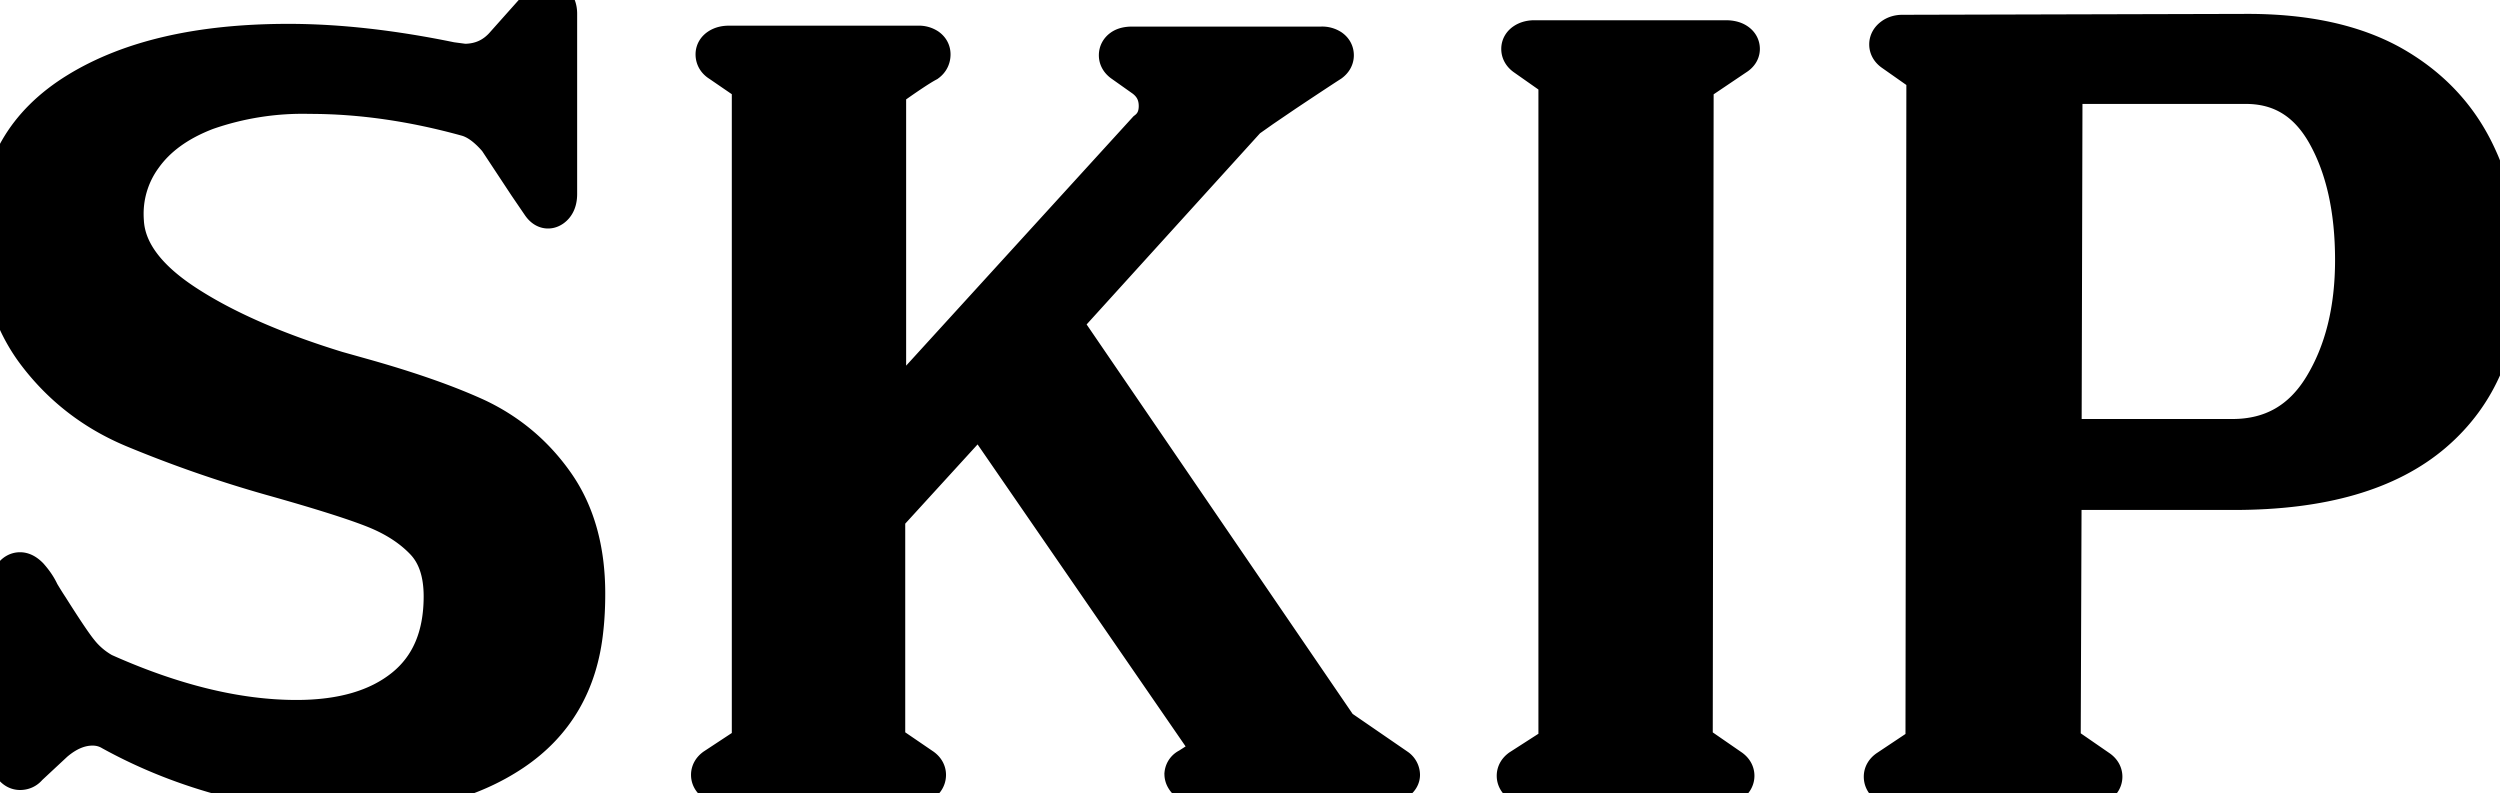 <svg width="137.923" height="43.763" viewBox="0 0 137.923 43.763" xmlns="http://www.w3.org/2000/svg"><g id="svgGroup" stroke-linecap="round" fill-rule="evenodd" font-size="9pt" stroke="#000000" stroke-width="0.6mm" fill="#000000" style="stroke:#000000;stroke-width:0.6mm;fill:#000000"><path d="M 76.507 43.2 L 66.057 43.2 Q 65.607 43.2 65.432 42.9 A 0.377 0.377 0 0 1 65.374 42.711 A 0.376 0.376 0 0 1 65.607 42.4 L 67.007 41.5 L 54.057 22.7 L 48.807 28.45 L 48.807 41 L 50.857 42.4 Q 51.057 42.55 51.057 42.75 Q 51.057 42.95 50.882 43.1 Q 50.707 43.25 50.407 43.25 L 39.957 43.25 Q 39.657 43.25 39.457 43.1 Q 39.257 42.95 39.257 42.75 Q 39.257 42.55 39.457 42.4 L 41.507 41.05 L 41.507 4.6 L 39.757 3.4 Q 39.507 3.25 39.507 3 Q 39.507 2.8 39.707 2.675 Q 39.907 2.55 40.207 2.55 L 50.657 2.55 A 0.803 0.803 0 0 1 51.132 2.675 Q 51.307 2.8 51.307 3 Q 51.307 3.25 51.107 3.4 Q 50.457 3.75 48.857 4.9 L 48.857 23.1 L 63.307 7.25 Q 63.957 6.75 63.957 5.85 Q 63.957 4.85 63.157 4.25 L 61.957 3.4 Q 61.757 3.25 61.757 3.05 Q 61.757 2.85 61.932 2.725 Q 62.107 2.6 62.457 2.6 L 72.907 2.6 A 0.803 0.803 0 0 1 73.382 2.725 Q 73.557 2.85 73.557 3.05 Q 73.557 3.25 73.357 3.4 Q 72.657 3.85 70.857 5.05 L 69.607 5.9 L 68.757 6.5 L 58.507 17.8 L 73.807 40.2 L 77.007 42.4 A 0.432 0.432 0 0 1 77.207 42.75 Q 77.207 42.9 77.007 43.05 Q 76.807 43.2 76.507 43.2 Z M 0.607 41.75 L 0.607 32.3 Q 0.607 32 0.757 31.8 Q 0.907 31.6 1.107 31.6 Q 1.307 31.6 1.557 31.85 Q 1.957 32.3 2.157 32.75 Q 2.307 33 2.432 33.2 Q 2.557 33.4 2.657 33.55 Q 3.857 35.45 4.307 36 Q 4.857 36.7 5.657 37.15 Q 11.457 39.75 16.357 39.75 Q 20.157 39.75 22.332 38 Q 24.507 36.25 24.507 32.9 Q 24.507 30.9 23.457 29.8 Q 22.407 28.7 20.732 28.025 Q 19.057 27.35 14.957 26.2 A 68.477 68.477 0 0 1 7.396 23.567 A 21.045 21.045 0 0 1 7.357 23.55 Q 4.157 22.2 2.082 19.475 Q 0.007 16.75 0.007 12.65 Q 0.007 7.75 4.332 5.1 Q 8.657 2.45 15.907 2.45 Q 20.007 2.45 24.857 3.45 L 25.607 3.55 Q 27.007 3.55 27.907 2.5 L 29.957 0.2 Q 30.157 0 30.257 0 Q 30.407 0 30.557 0.225 Q 30.707 0.45 30.707 0.75 L 30.707 10.7 Q 30.707 11.2 30.432 11.4 Q 30.157 11.6 29.907 11.25 L 29.157 10.15 L 27.507 7.65 Q 26.657 6.65 25.807 6.4 Q 21.307 5.15 17.107 5.15 A 16.143 16.143 0 0 0 11.357 6.05 Q 9.007 6.95 7.832 8.6 A 5.402 5.402 0 0 0 6.79 11.802 A 5.993 5.993 0 0 0 6.807 12.25 Q 6.957 14.7 10.157 16.8 Q 13.357 18.9 18.557 20.5 L 20.157 20.95 Q 23.857 22 26.257 23.1 Q 28.907 24.35 30.582 26.75 Q 32.257 29.15 32.257 32.75 Q 32.257 33.8 32.157 34.7 Q 31.707 39.1 28.232 41.425 Q 24.757 43.75 19.357 43.75 Q 16.107 43.75 12.657 42.85 Q 9.207 41.95 6.207 40.3 Q 5.707 40 5.107 40 Q 4.007 40 2.957 40.9 L 1.507 42.25 Q 1.357 42.45 1.107 42.45 Q 0.907 42.45 0.757 42.25 Q 0.607 42.05 0.607 41.75 Z M 123.257 27 L 113.707 27 L 113.657 41.05 L 115.757 42.5 Q 115.957 42.65 115.957 42.85 Q 115.957 43.05 115.757 43.2 Q 115.557 43.35 115.257 43.35 L 104.607 43.35 Q 104.307 43.35 104.132 43.2 Q 103.957 43.05 103.957 42.85 Q 103.957 42.65 104.157 42.5 L 106.257 41.1 L 106.307 4.1 L 104.457 2.8 Q 104.257 2.65 104.257 2.45 Q 104.257 2.25 104.457 2.1 Q 104.657 1.95 104.957 1.95 L 124.007 1.9 Q 128.757 1.9 131.857 3.6 Q 134.907 5.3 136.407 8.25 Q 137.907 11.2 137.907 15 Q 137.907 20.65 134.207 23.825 Q 130.507 27 123.257 27 Z M 95.707 3.05 L 93.407 4.6 L 93.357 41 L 95.457 42.45 Q 95.657 42.6 95.657 42.8 Q 95.657 43 95.457 43.15 Q 95.257 43.3 94.957 43.3 L 84.407 43.3 Q 84.107 43.3 83.907 43.15 Q 83.707 43 83.707 42.8 Q 83.707 42.6 83.907 42.45 L 86.007 41.1 L 86.007 4.35 L 84.157 3.05 Q 83.957 2.9 83.957 2.7 Q 83.957 2.5 84.157 2.375 Q 84.357 2.25 84.657 2.25 L 95.207 2.25 Q 95.557 2.25 95.757 2.375 Q 95.957 2.5 95.957 2.7 Q 95.957 2.9 95.707 3.05 Z M 123.907 4.6 L 113.757 4.6 L 113.707 24.25 L 123.157 24.25 Q 126.457 24.25 128.207 21.375 Q 129.957 18.5 129.957 14.35 Q 129.957 10.15 128.407 7.375 Q 126.857 4.6 123.907 4.6 Z"/></g></svg>